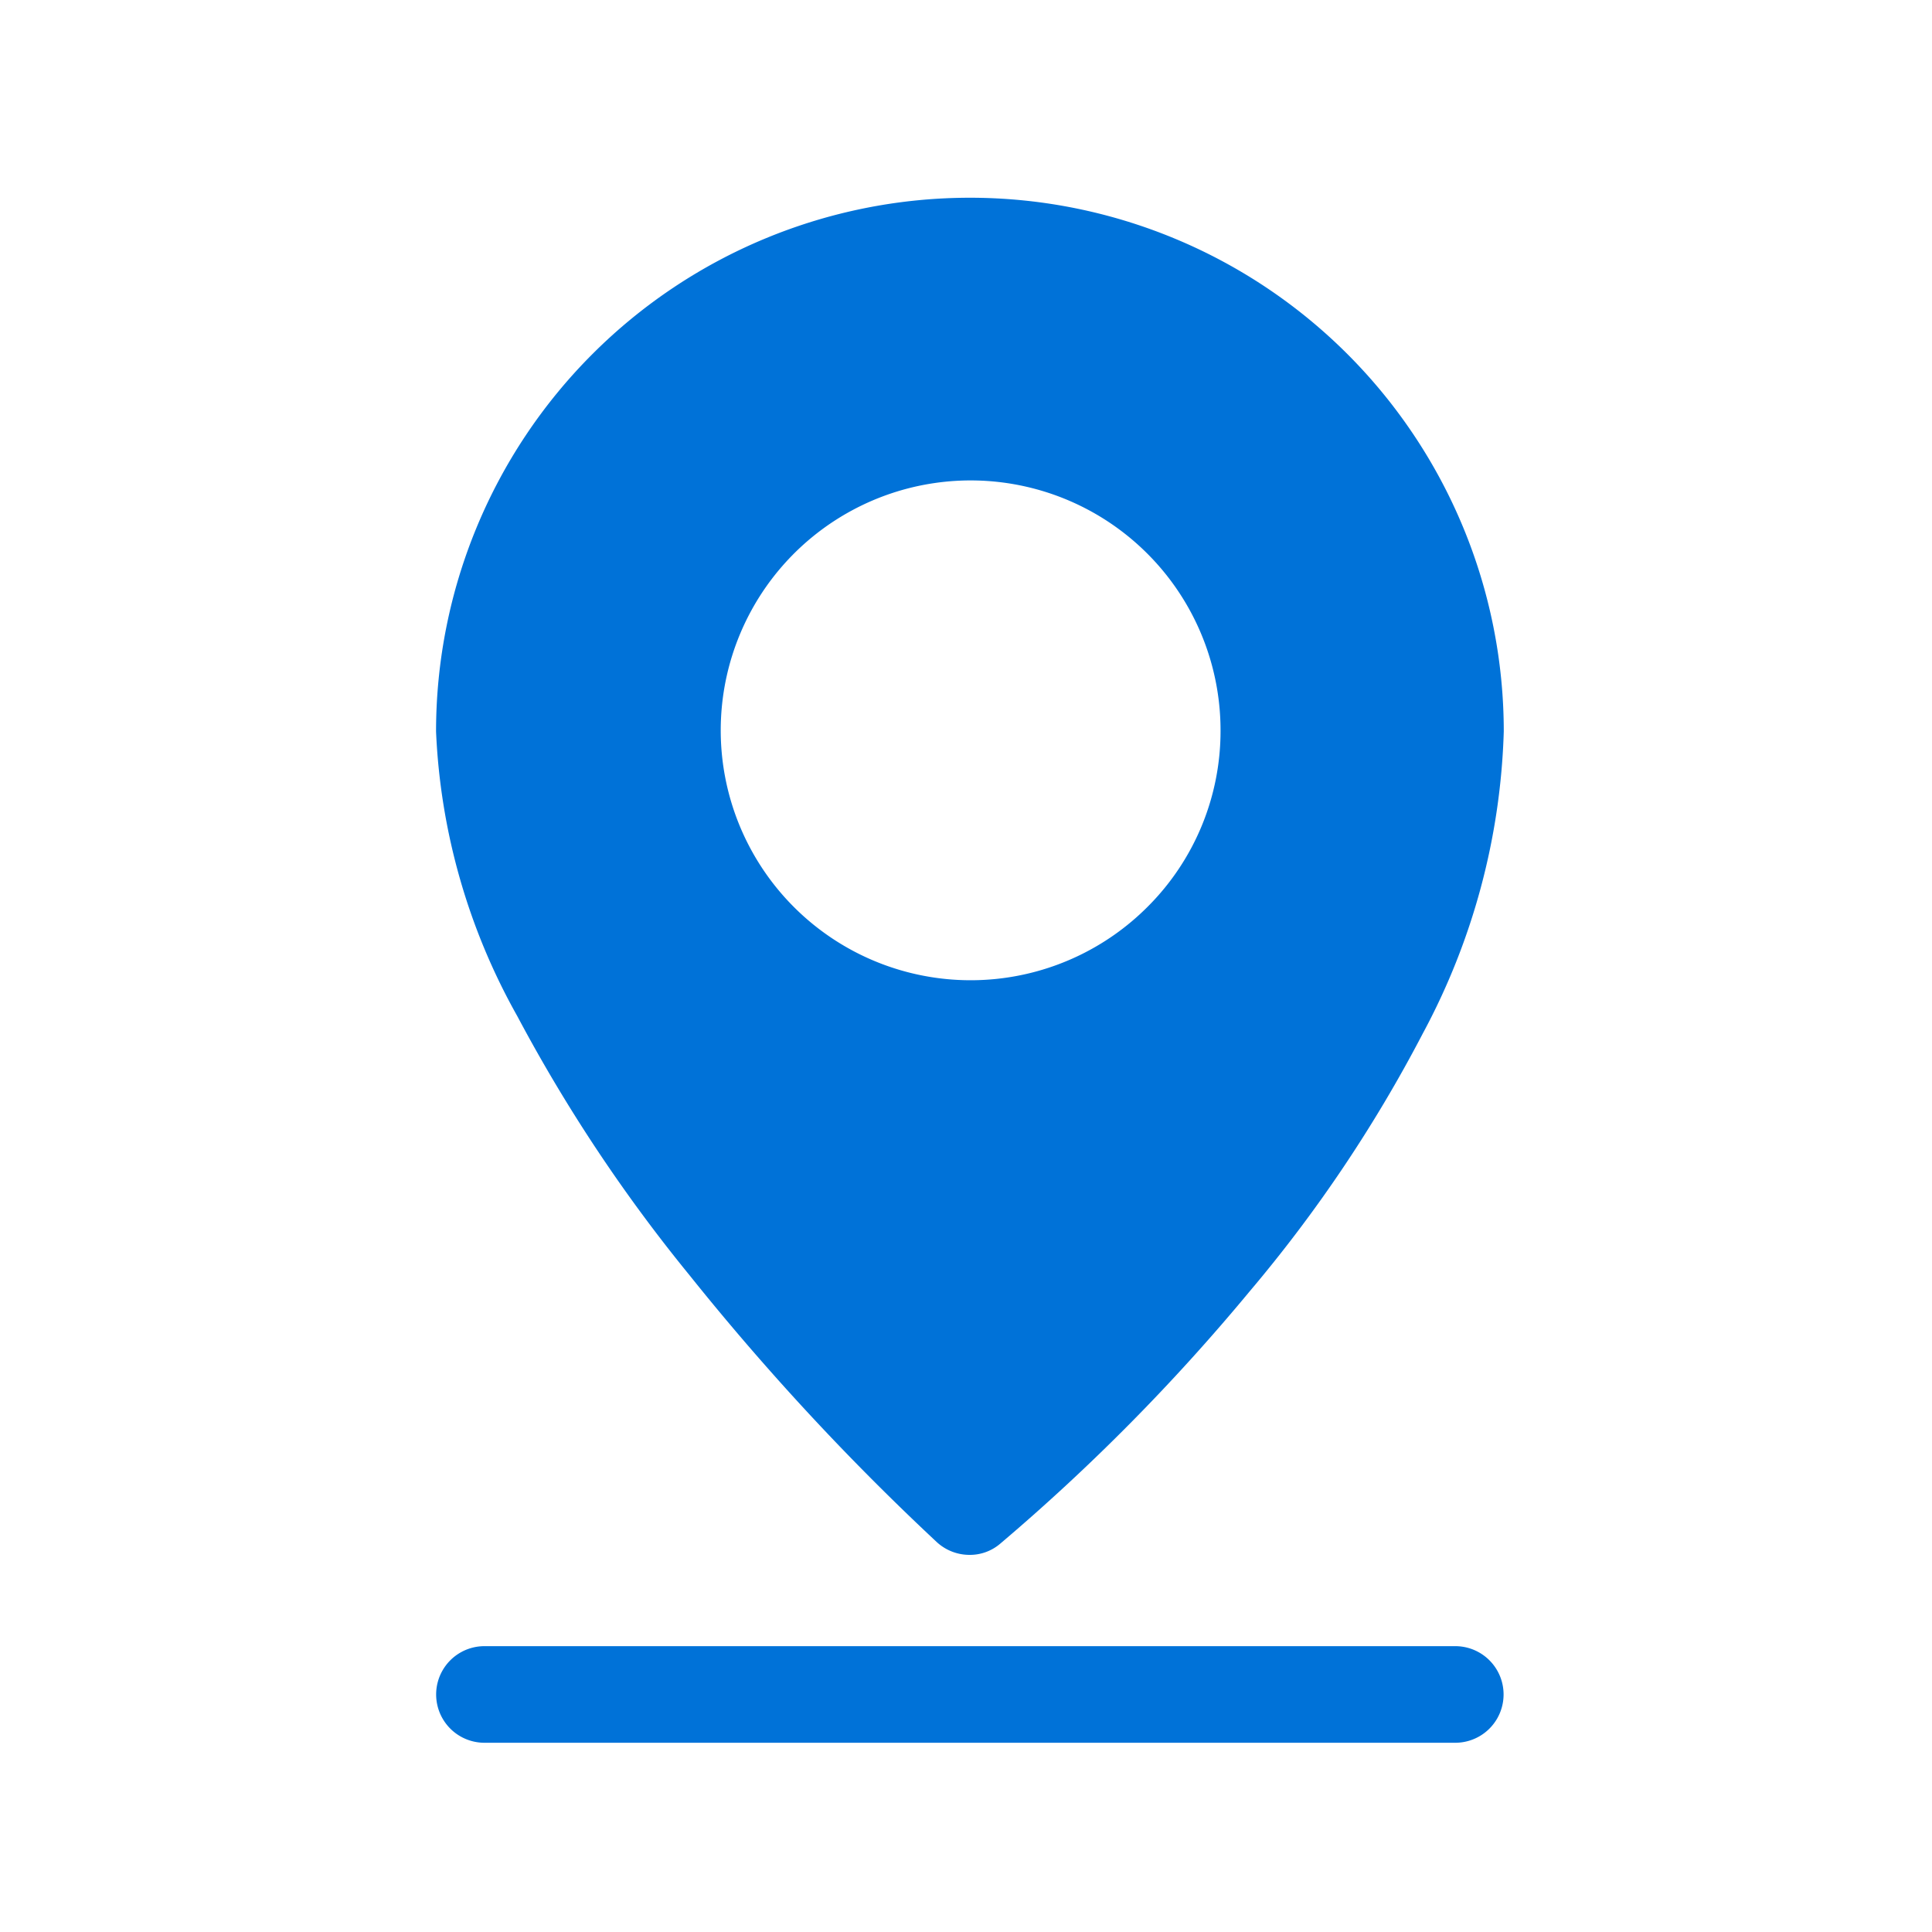 <svg xmlns="http://www.w3.org/2000/svg" width="20" height="20" viewBox="0 0 20 20">
  <g id="icon-location-filled" transform="translate(0 0)">
    <g id="Group_11130" data-name="Group 11130">
      <g id="icon-n-location">
        <g id="Group_4202" data-name="Group 4202">
          <rect id="Rectangle_493" data-name="Rectangle 493" width="20" height="20" transform="translate(0 0)" fill="none"/>
        </g>
        <g id="Group_4204" data-name="Group 4204">
          <path id="Path_1051" data-name="Path 1051" d="M15.068,18.041H5.015a.5.5,0,0,1,0-1h10.05a.5.5,0,0,1,0,1Z" fill="#0072d8"/>
        </g>
        <g id="Group_11156" data-name="Group 11156">
          <path id="Path_3174" data-name="Path 3174" d="M10.04,2.047A5.526,5.526,0,0,0,4.514,7.573a6.589,6.589,0,0,0,.841,2.946A16.424,16.424,0,0,0,7.137,13.2,26.073,26.073,0,0,0,9.7,15.966a.5.5,0,0,0,.338.13.482.482,0,0,0,.314-.114,20.881,20.881,0,0,0,2.582-2.611A14.515,14.515,0,0,0,14.728,10.7a7.026,7.026,0,0,0,.839-3.13A5.526,5.526,0,0,0,10.04,2.047Zm1.838,7.342a2.587,2.587,0,1,1,.757-1.829A2.569,2.569,0,0,1,11.878,9.389Z" fill="#0072d8"/>
        </g>
      </g>
    </g>
  </g>
</svg>
